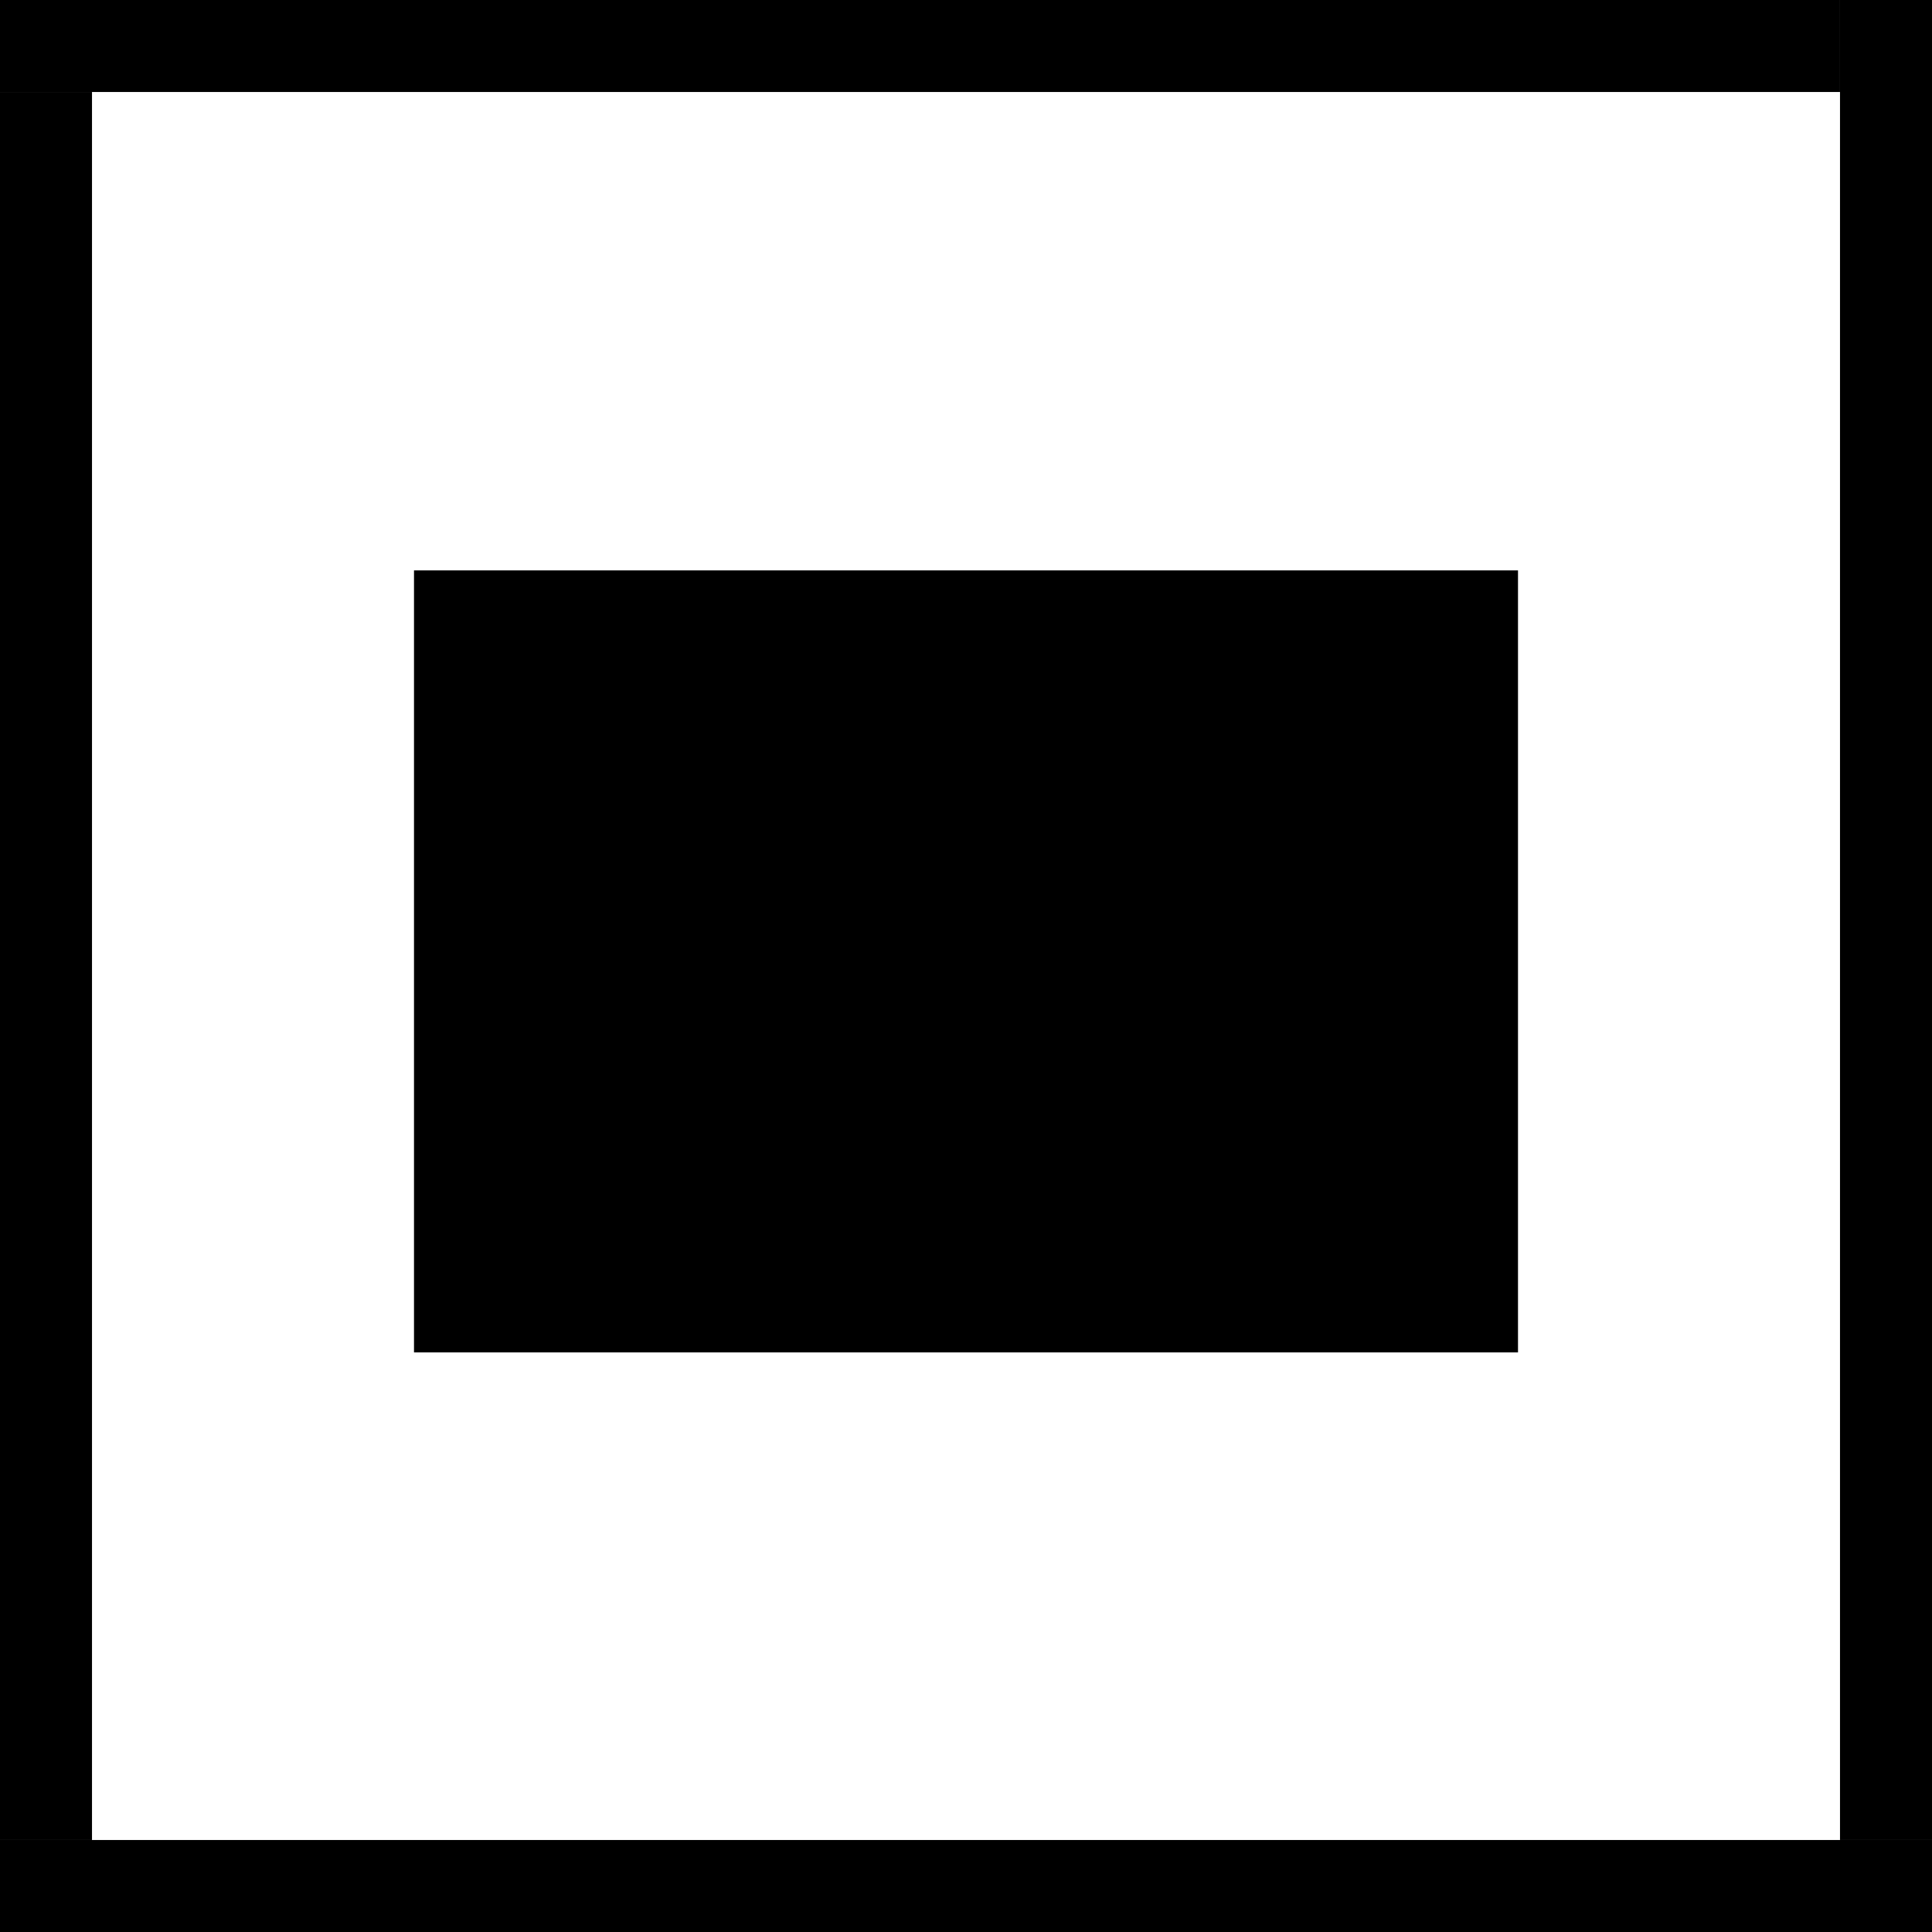 <svg xmlns="http://www.w3.org/2000/svg" width="21" height="21" viewBox="0 0 21 21"><rect width="20" height="1"/><rect y="20" width="21" height="1"/><rect y="1" width="1" height="19"/><rect x="20" width="1" height="20"/><rect x="4.5" y="6.2" width="12" height="8.5"/></svg>